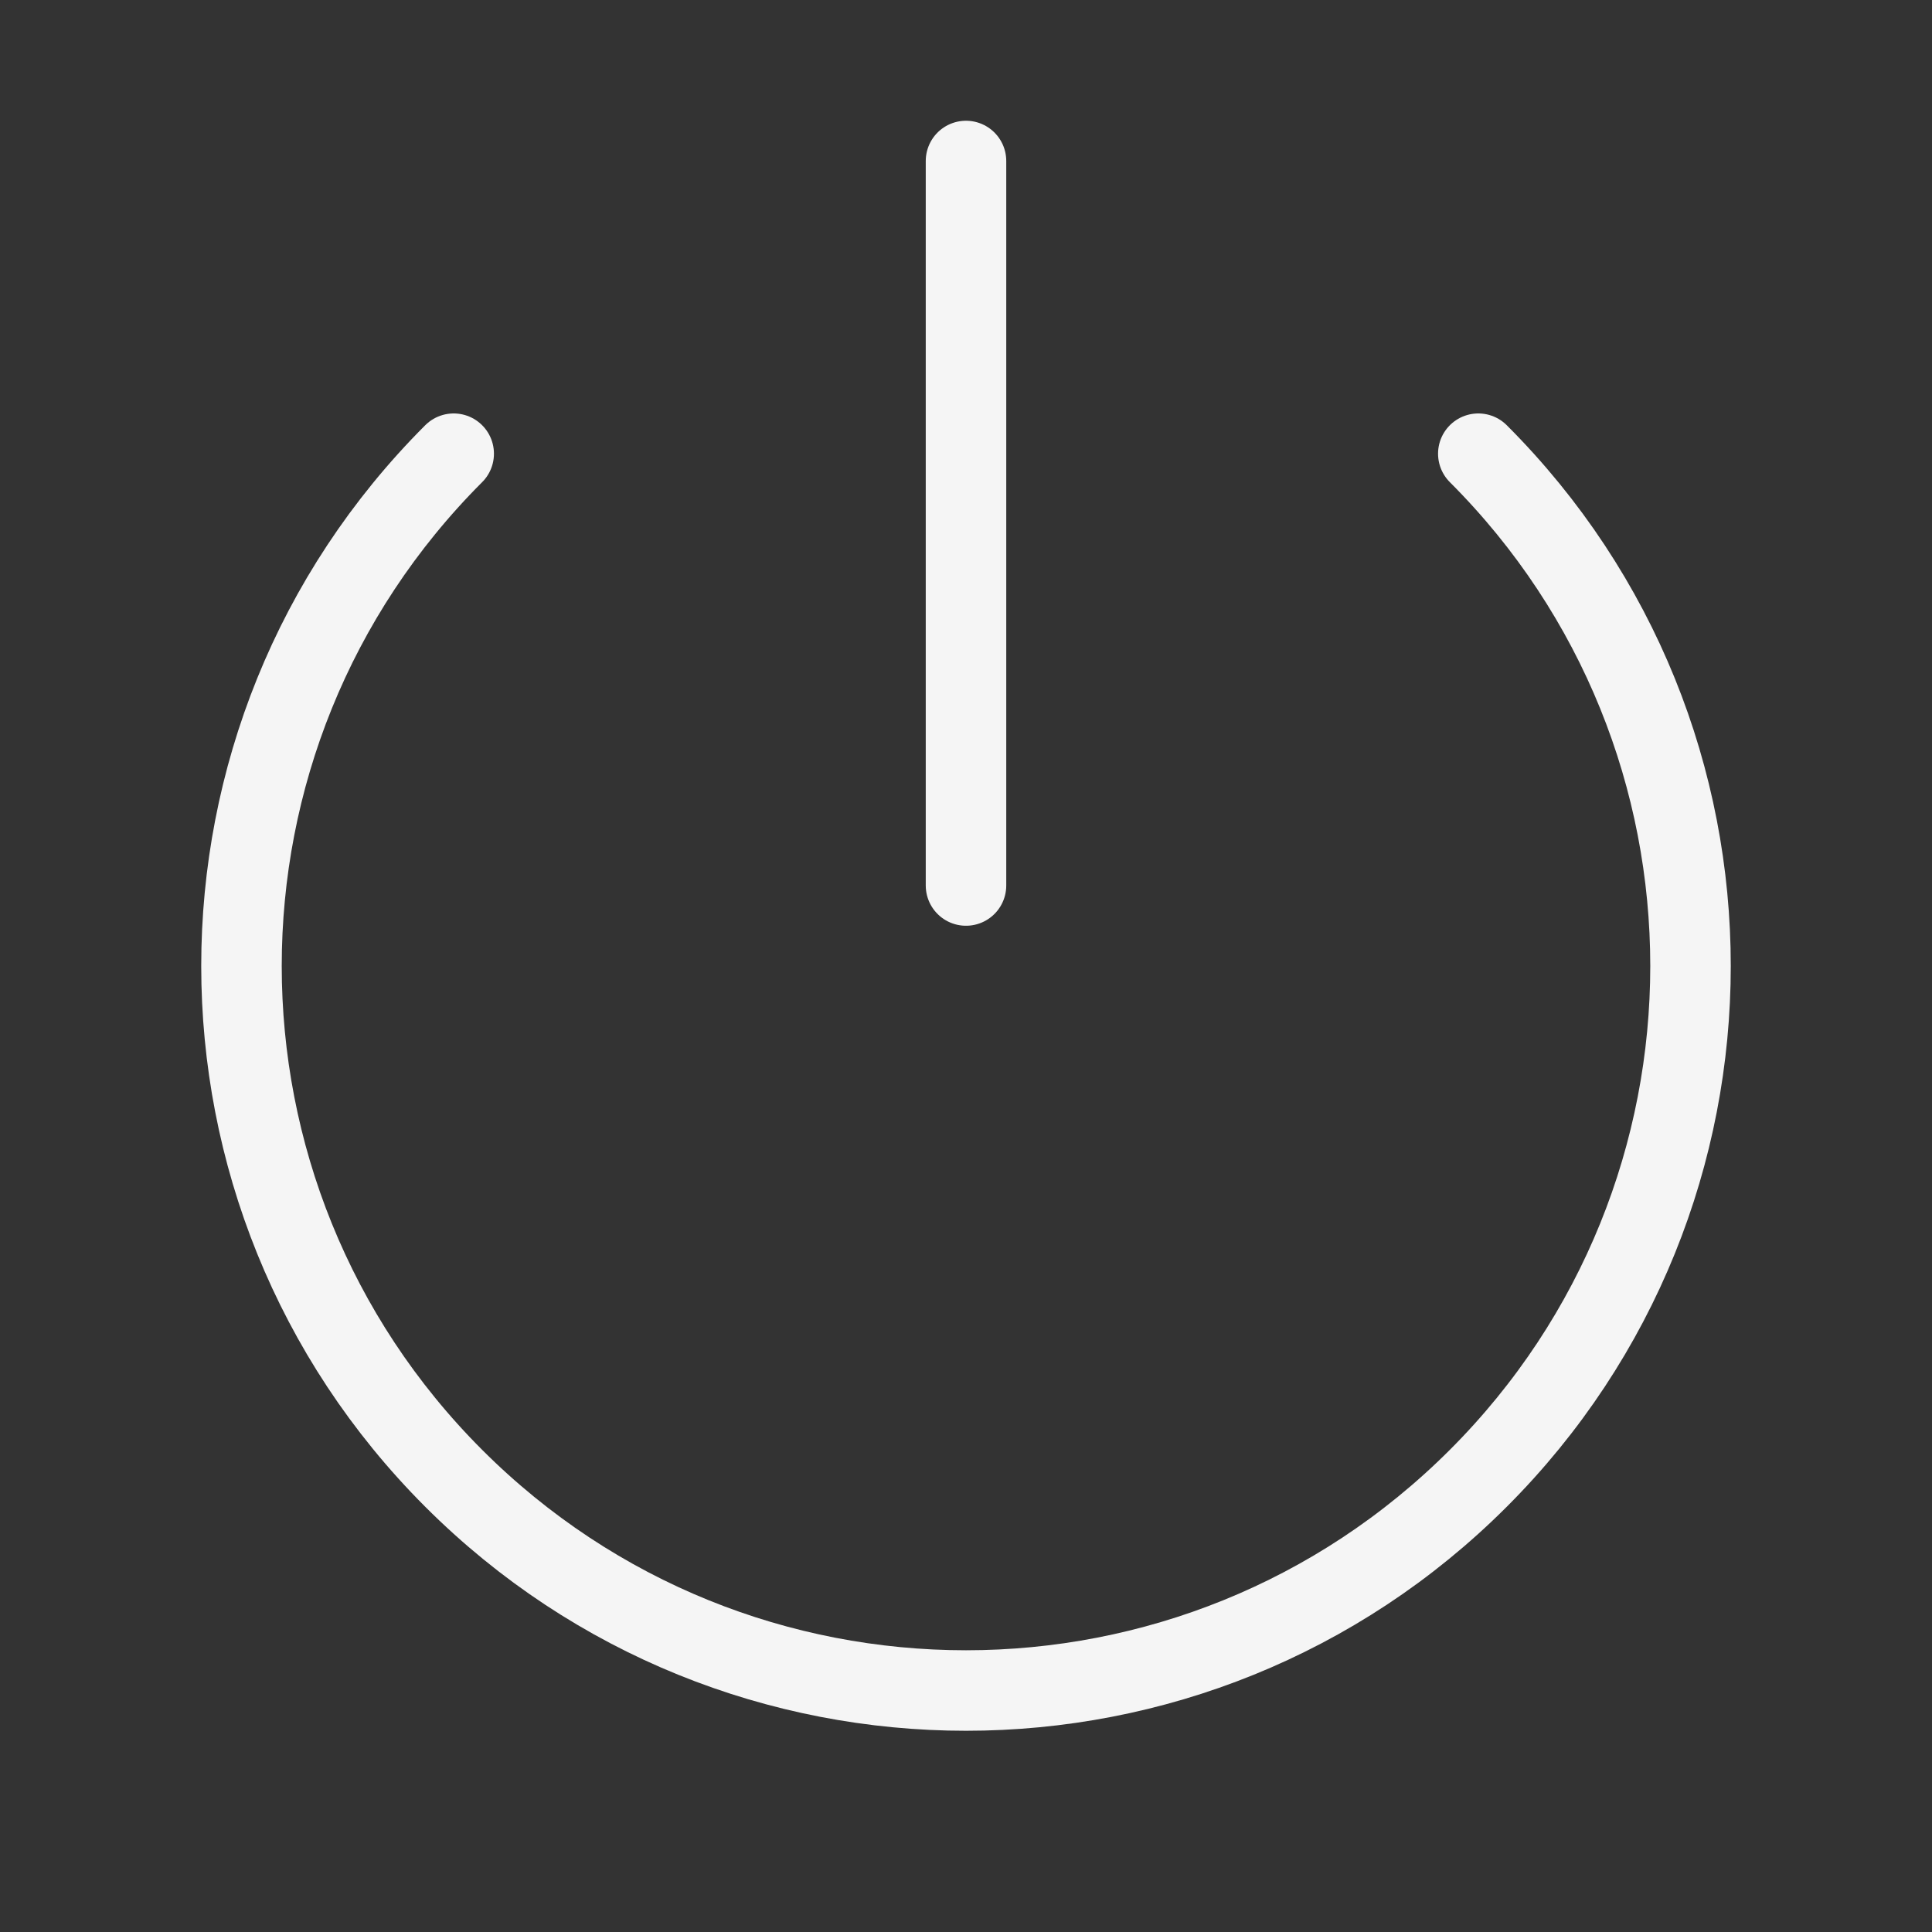 <svg role="img" xmlns="http://www.w3.org/2000/svg" width="48px" height="48px" viewBox="0 0 24 24" aria-labelledby="powerIconTitle" stroke="#f5f5f5" stroke-width="1" stroke-linecap="round" stroke-linejoin="miter" fill="none" color="#f5f5f5"><rect x="0" y="0" width="24" height="24" fill="#333333" stroke="none"/> <title id="powerIconTitle">Power</title> <path d="M12 2L12 11M18.364 5.636C21.879 9.151 21.879 14.849 18.364 18.364 14.849 21.879 9.151 21.879 5.636 18.364 2.121 14.849 2.121 9.151 5.636 5.636"/> </svg>